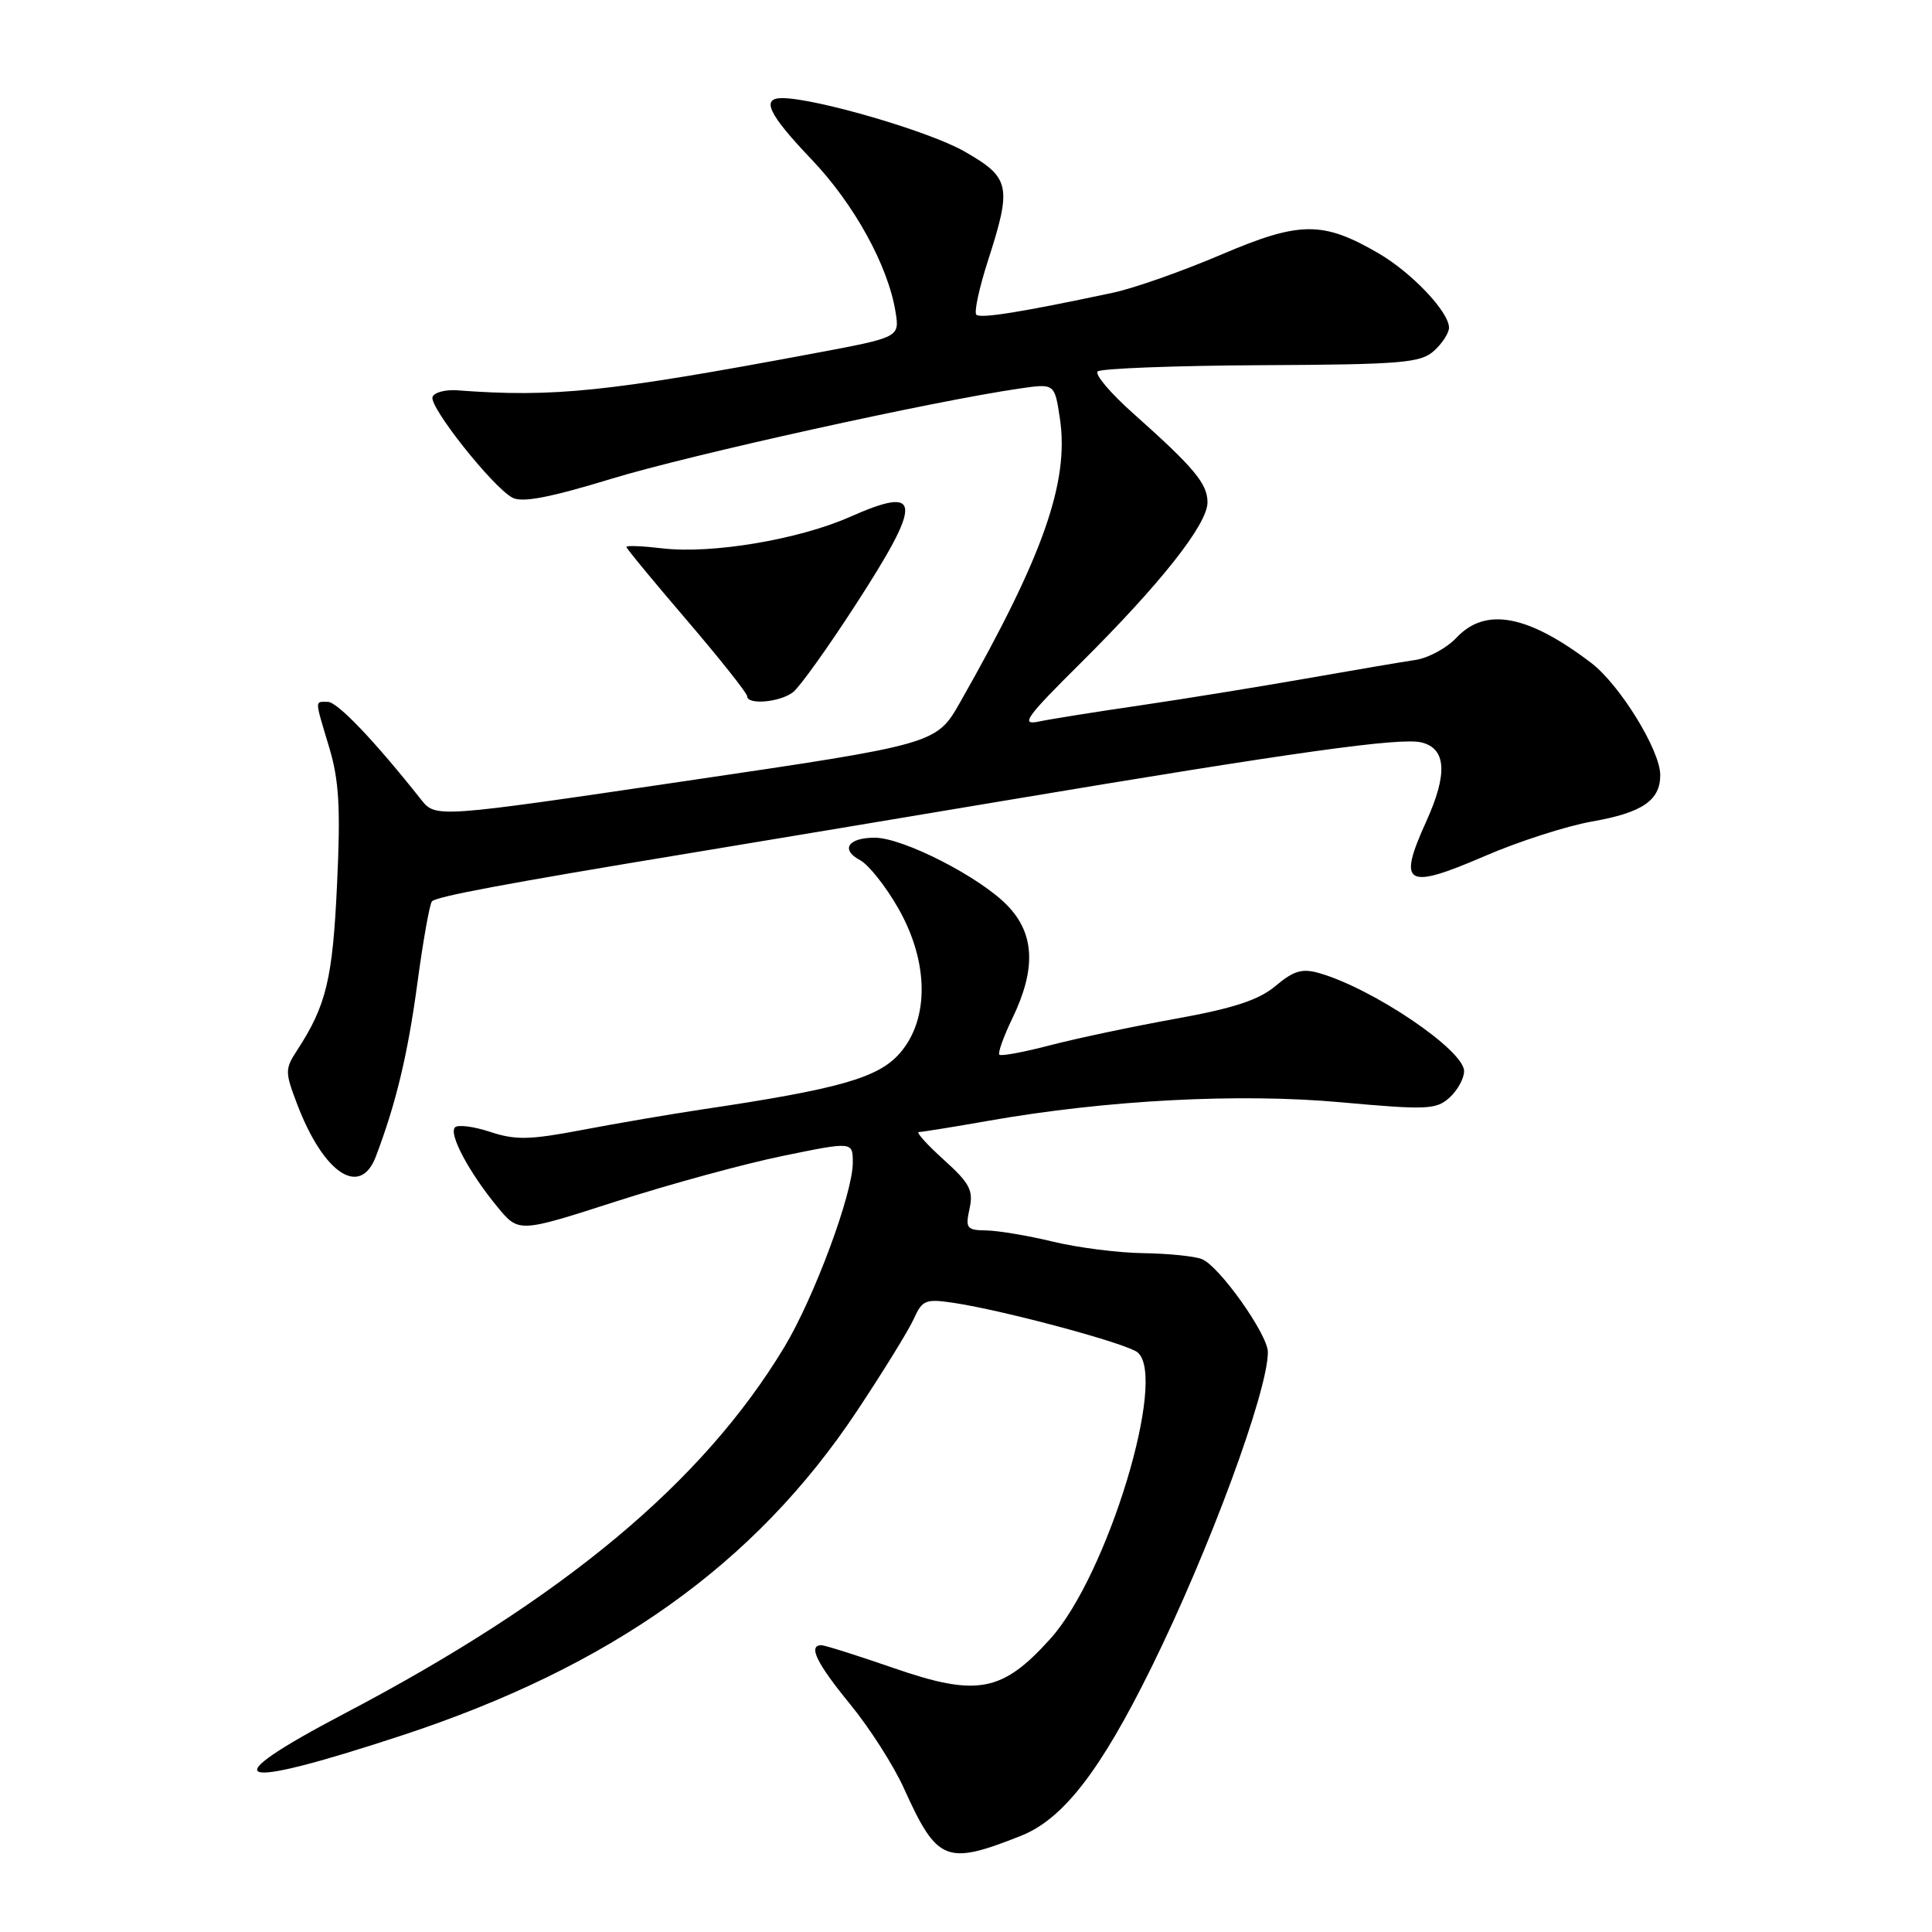 <?xml version="1.0" encoding="UTF-8" standalone="no"?>
<!DOCTYPE svg PUBLIC "-//W3C//DTD SVG 1.1//EN" "http://www.w3.org/Graphics/SVG/1.1/DTD/svg11.dtd" >
<svg xmlns="http://www.w3.org/2000/svg" xmlns:xlink="http://www.w3.org/1999/xlink" version="1.1" viewBox="0 0 256 256">
 <g >
 <path fill="currentColor"
d=" M 135.27 243.26 C 140.87 241.04 145.80 234.68 152.60 220.88 C 160.26 205.33 168.00 184.36 168.00 179.16 C 168.00 176.83 161.55 167.74 159.26 166.84 C 158.29 166.45 154.80 166.10 151.50 166.05 C 148.20 166.01 142.80 165.32 139.50 164.52 C 136.20 163.72 132.23 163.06 130.67 163.04 C 128.09 163.00 127.90 162.75 128.47 160.16 C 129.00 157.73 128.50 156.78 125.04 153.66 C 122.82 151.65 121.33 150.00 121.75 150.00 C 122.16 150.00 126.32 149.33 130.98 148.51 C 146.60 145.76 164.18 144.83 177.69 146.06 C 189.08 147.09 190.31 147.03 192.07 145.44 C 193.13 144.48 194.00 142.90 194.00 141.93 C 194.00 139.15 181.93 130.99 174.80 128.94 C 172.54 128.29 171.41 128.63 169.02 130.64 C 166.79 132.51 163.50 133.59 155.78 134.99 C 150.12 136.01 142.65 137.59 139.16 138.50 C 135.68 139.41 132.64 139.98 132.42 139.75 C 132.20 139.53 132.97 137.37 134.14 134.94 C 137.30 128.40 137.11 123.76 133.52 120.02 C 129.89 116.23 119.67 111.00 115.90 111.00 C 112.36 111.00 111.34 112.58 113.97 113.98 C 115.09 114.58 117.35 117.42 118.99 120.29 C 123.09 127.43 123.17 135.07 119.21 139.58 C 116.36 142.83 111.16 144.31 93.00 147.01 C 88.88 147.63 81.77 148.84 77.21 149.71 C 70.20 151.05 68.30 151.09 64.95 149.98 C 62.77 149.26 60.67 148.99 60.29 149.38 C 59.42 150.24 62.15 155.36 65.91 159.92 C 68.73 163.35 68.73 163.35 81.62 159.20 C 88.70 156.92 98.66 154.20 103.75 153.16 C 113.00 151.26 113.00 151.26 113.00 154.06 C 113.00 158.15 107.87 171.96 103.92 178.51 C 93.09 196.46 74.67 211.81 45.65 227.05 C 27.96 236.34 30.61 237.39 53.11 230.00 C 80.96 220.86 100.05 207.27 113.53 187.00 C 117.00 181.78 120.40 176.27 121.08 174.76 C 122.21 172.25 122.64 172.08 126.40 172.64 C 133.14 173.66 149.32 178.02 150.74 179.20 C 154.72 182.51 146.74 208.73 139.20 217.12 C 132.80 224.24 129.48 224.86 118.40 221.02 C 113.60 219.36 109.30 218.00 108.84 218.00 C 107.04 218.00 108.19 220.37 112.65 225.82 C 115.21 228.94 118.43 233.97 119.79 237.00 C 124.19 246.72 125.36 247.19 135.27 243.26 Z  M 49.80 153.25 C 52.47 146.23 54.04 139.70 55.31 130.24 C 56.07 124.60 56.94 119.73 57.24 119.43 C 57.89 118.78 67.02 117.07 91.50 113.03 C 101.40 111.39 120.07 108.28 133.00 106.11 C 171.67 99.63 185.59 97.68 188.37 98.38 C 191.65 99.20 191.84 102.55 188.98 108.86 C 185.14 117.31 186.26 117.96 196.77 113.42 C 201.21 111.50 207.60 109.44 210.97 108.85 C 217.63 107.68 220.01 106.05 219.99 102.68 C 219.98 99.40 214.61 90.70 210.83 87.83 C 202.45 81.46 196.85 80.41 193.01 84.48 C 191.73 85.85 189.29 87.18 187.59 87.44 C 185.89 87.69 179.32 88.81 173.00 89.92 C 166.68 91.03 156.78 92.63 151.00 93.48 C 145.22 94.32 139.21 95.28 137.64 95.61 C 135.17 96.13 135.93 95.06 143.20 87.85 C 153.80 77.32 160.00 69.47 160.00 66.56 C 160.00 64.08 158.21 61.95 150.09 54.72 C 147.14 52.09 145.05 49.62 145.44 49.22 C 145.84 48.83 155.58 48.45 167.10 48.39 C 185.75 48.30 188.24 48.09 190.01 46.49 C 191.11 45.50 192.00 44.12 192.00 43.42 C 192.00 41.33 187.06 36.12 182.64 33.55 C 175.26 29.27 172.24 29.29 161.79 33.75 C 156.68 35.93 150.25 38.20 147.50 38.78 C 135.44 41.35 129.91 42.24 129.37 41.70 C 129.05 41.38 129.74 38.19 130.89 34.60 C 134.11 24.63 133.88 23.54 127.76 20.05 C 123.13 17.40 108.05 13.00 103.63 13.00 C 100.80 13.00 101.83 15.14 107.54 21.13 C 113.17 27.03 117.67 35.19 118.66 41.31 C 119.21 44.70 119.21 44.70 107.86 46.82 C 80.46 51.95 73.39 52.68 60.60 51.72 C 59.00 51.60 57.52 52.00 57.31 52.61 C 56.86 53.92 65.29 64.55 67.89 65.94 C 69.19 66.64 72.83 65.94 81.09 63.42 C 91.45 60.26 123.67 53.14 135.12 51.48 C 139.74 50.81 139.74 50.81 140.44 55.43 C 141.70 63.84 138.25 73.66 127.23 93.04 C 124.07 98.59 124.07 98.59 90.90 103.48 C 57.73 108.38 57.73 108.38 55.79 105.94 C 49.62 98.15 44.71 93.00 43.44 93.00 C 41.68 93.00 41.67 92.52 43.63 99.07 C 44.93 103.41 45.14 107.06 44.66 117.20 C 44.08 129.73 43.23 133.24 39.38 139.15 C 37.74 141.67 37.75 142.04 39.39 146.35 C 42.89 155.51 47.72 158.72 49.80 153.25 Z  M 105.08 91.72 C 105.95 91.05 109.66 85.87 113.33 80.20 C 122.33 66.31 122.20 64.25 112.60 68.50 C 105.81 71.50 94.29 73.43 87.77 72.66 C 85.15 72.35 83.00 72.26 83.00 72.47 C 83.00 72.67 86.60 77.04 91.00 82.17 C 95.39 87.30 98.99 91.84 99.00 92.25 C 99.00 93.44 103.34 93.06 105.08 91.72 Z "/>
</g>
</svg>